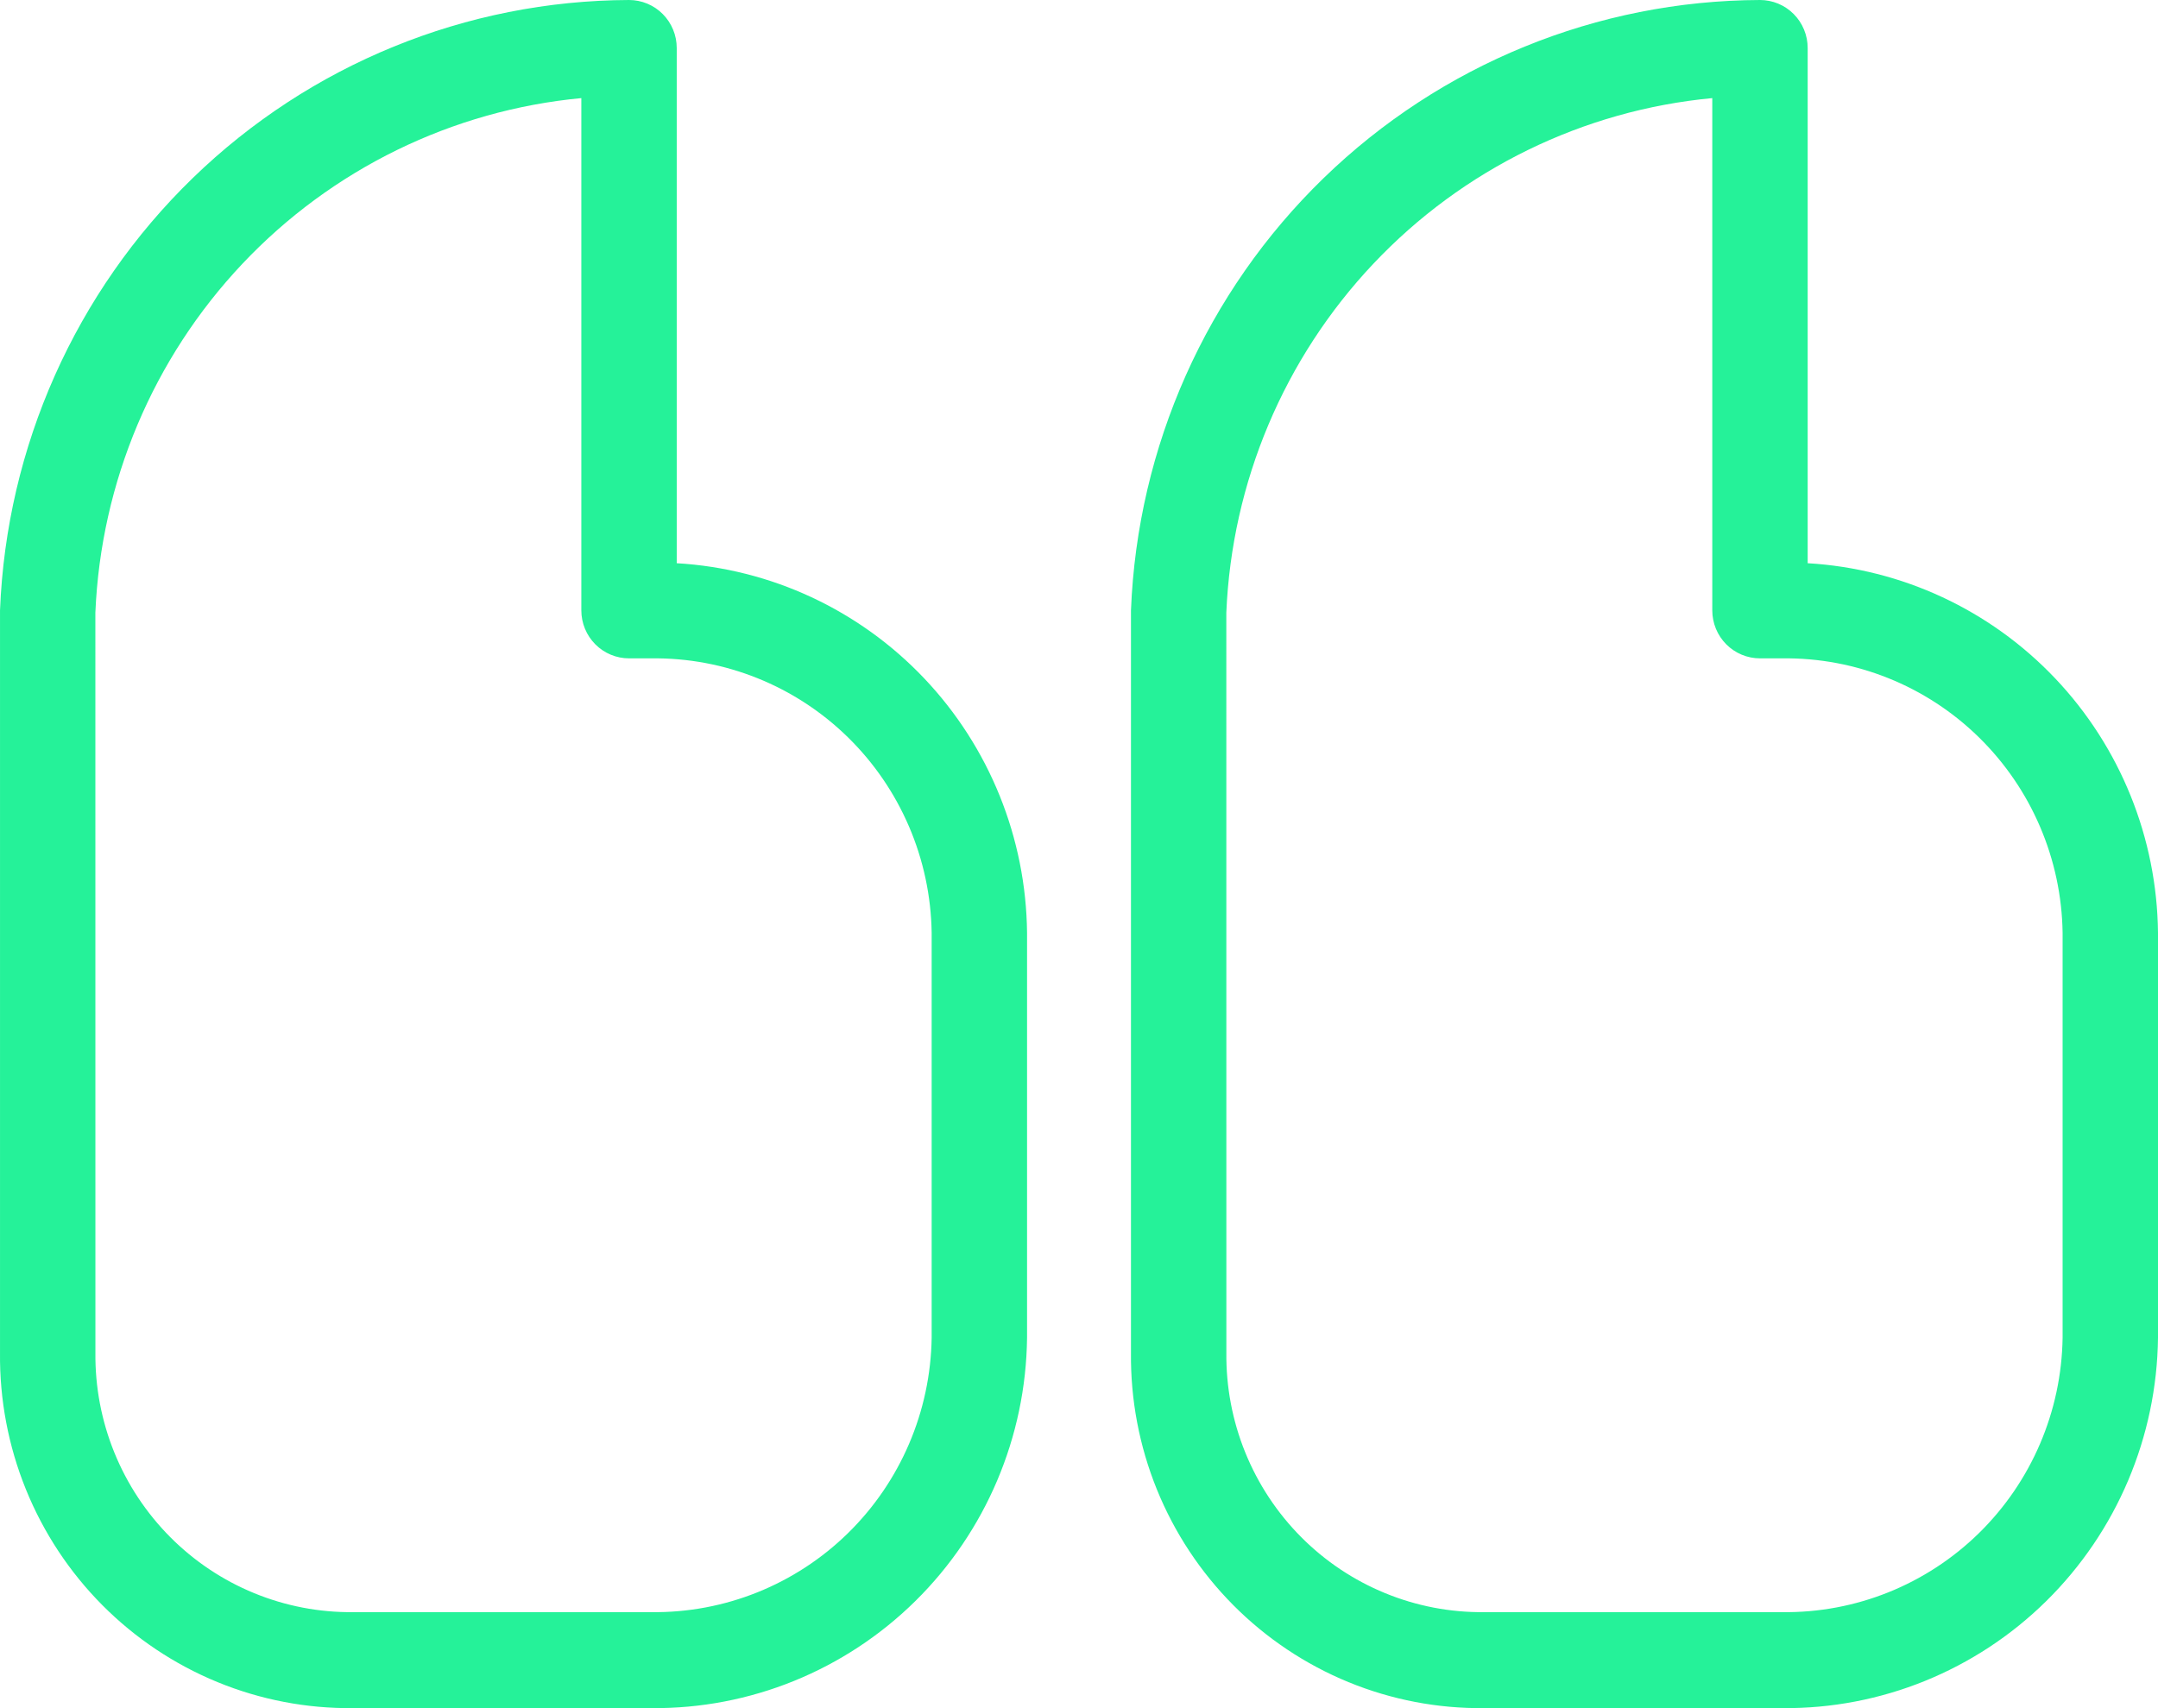 <svg width="240" height="190" viewBox="0 0 240 190" fill="none" xmlns="http://www.w3.org/2000/svg">
<path d="M72.444 189.998H39.29C34.115 190.054 28.981 189.071 24.189 187.104C19.398 185.137 15.044 182.228 11.385 178.546C7.725 174.863 4.834 170.483 2.879 165.661C0.924 160.839 -0.054 155.673 0.002 150.466V67.892C0.721 49.685 8.398 32.46 21.432 19.81C34.465 7.161 51.849 0.064 69.957 1.80531e-07C70.654 -0 71.344 0.138 71.987 0.406C72.631 0.674 73.216 1.067 73.708 1.563C74.201 2.059 74.592 2.647 74.858 3.295C75.125 3.943 75.262 4.637 75.262 5.338V62.648C85.724 63.256 95.566 67.839 102.799 75.47C110.031 83.102 114.114 93.212 114.223 103.756V148.795C114.099 159.83 109.631 170.365 101.799 178.089C93.966 185.813 83.409 190.095 72.444 189.998ZM64.652 10.913C50.291 12.267 36.903 18.811 26.966 29.333C17.03 39.855 11.218 53.643 10.606 68.145L10.611 150.466C10.571 154.267 11.285 158.038 12.712 161.557C14.139 165.077 16.25 168.274 18.921 170.962C21.592 173.65 24.77 175.774 28.267 177.209C31.765 178.645 35.512 179.363 39.29 179.322H72.444C80.597 179.422 88.457 176.265 94.3 170.543C100.143 164.82 103.492 156.999 103.614 148.795V103.756C103.492 95.552 100.143 87.732 94.3 82.009C88.457 76.286 80.597 73.129 72.444 73.23H69.957C69.26 73.23 68.57 73.092 67.927 72.824C67.283 72.556 66.698 72.163 66.206 71.667C65.713 71.171 65.322 70.583 65.056 69.935C64.789 69.287 64.652 68.593 64.652 67.892L64.652 10.913Z" fill="#25F299"/>
<path d="M198.221 189.998H165.067C159.892 190.054 154.758 189.07 149.966 187.104C145.175 185.137 140.821 182.228 137.162 178.545C133.503 174.863 130.611 170.483 128.656 165.661C126.702 160.839 125.724 155.673 125.78 150.466V67.892C126.497 49.684 134.173 32.458 147.207 19.809C160.241 7.159 177.626 0.062 195.734 1.80531e-07C196.431 -0 197.121 0.138 197.764 0.406C198.408 0.674 198.993 1.067 199.485 1.563C199.978 2.059 200.369 2.647 200.635 3.295C200.902 3.943 201.039 4.637 201.039 5.338V62.648C211.501 63.256 221.343 67.839 228.576 75.47C235.808 83.102 239.891 93.212 240 103.756V148.795C239.876 159.83 235.408 170.365 227.576 178.089C219.743 185.813 209.187 190.095 198.221 189.998ZM190.429 10.913C176.067 12.265 162.678 18.808 152.742 29.331C142.805 39.853 136.994 53.642 136.384 68.145L136.389 150.466C136.348 154.267 137.062 158.038 138.489 161.557C139.916 165.077 142.027 168.274 144.698 170.962C147.369 173.65 150.547 175.774 154.045 177.209C157.542 178.645 161.29 179.363 165.067 179.322H198.221C206.374 179.422 214.234 176.265 220.077 170.543C225.92 164.82 229.27 156.999 229.391 148.795V103.756C229.27 95.552 225.92 87.732 220.077 82.009C214.234 76.286 206.374 73.129 198.221 73.23H195.734C195.038 73.23 194.348 73.092 193.704 72.824C193.06 72.556 192.476 72.163 191.983 71.667C191.49 71.171 191.1 70.583 190.833 69.935C190.567 69.287 190.43 68.593 190.43 67.892L190.429 10.913Z" fill="#25F299"/>
</svg>
